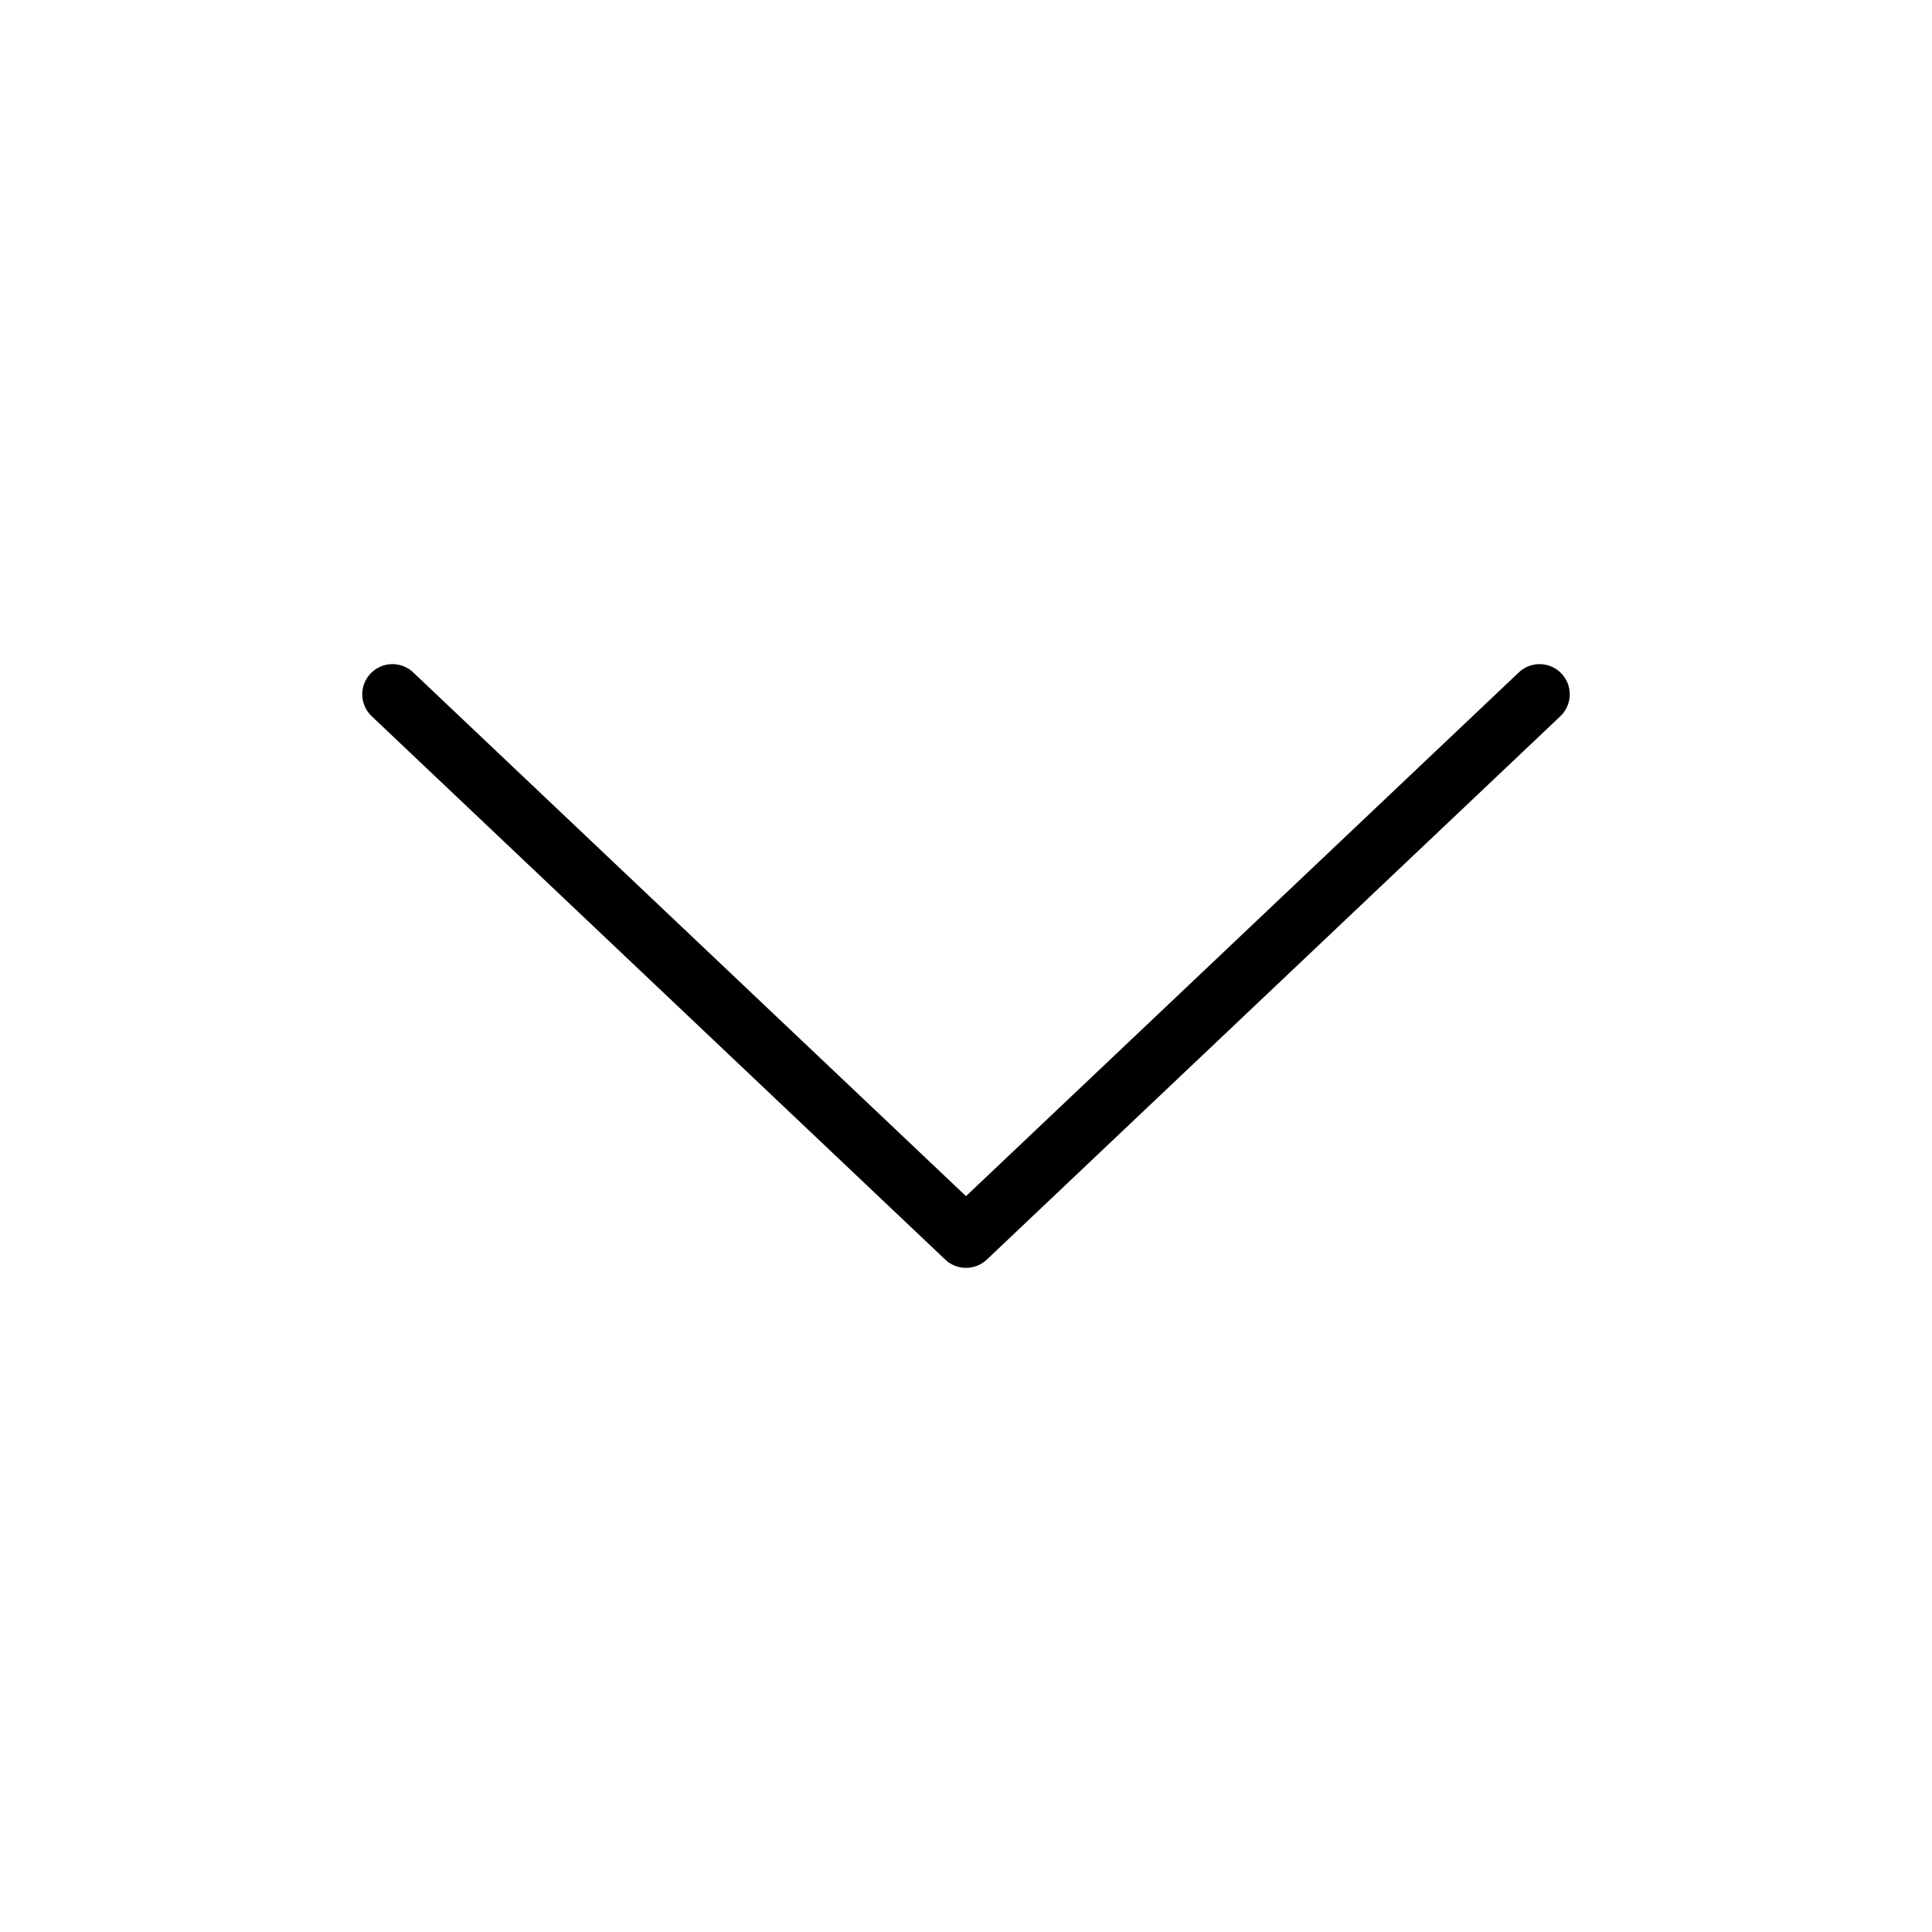 <svg viewBox="0 0 32 32">
	<path d="M25.5,11c-0.138,0-0.263,0.056-0.353,0.146L16,19.812l-9.146-8.665C6.763,11.056,6.638,11,6.5,11
	C6.224,11,6,11.224,6,11.5c0,0.138,0.056,0.263,0.147,0.354l9.5,9C15.737,20.944,15.862,21,16,21
	c0.138,0,0.263-0.056,0.354-0.146l9.5-9C25.944,11.763,26,11.638,26,11.5C26,11.224,25.776,11,25.5,11z"/>	
</svg>